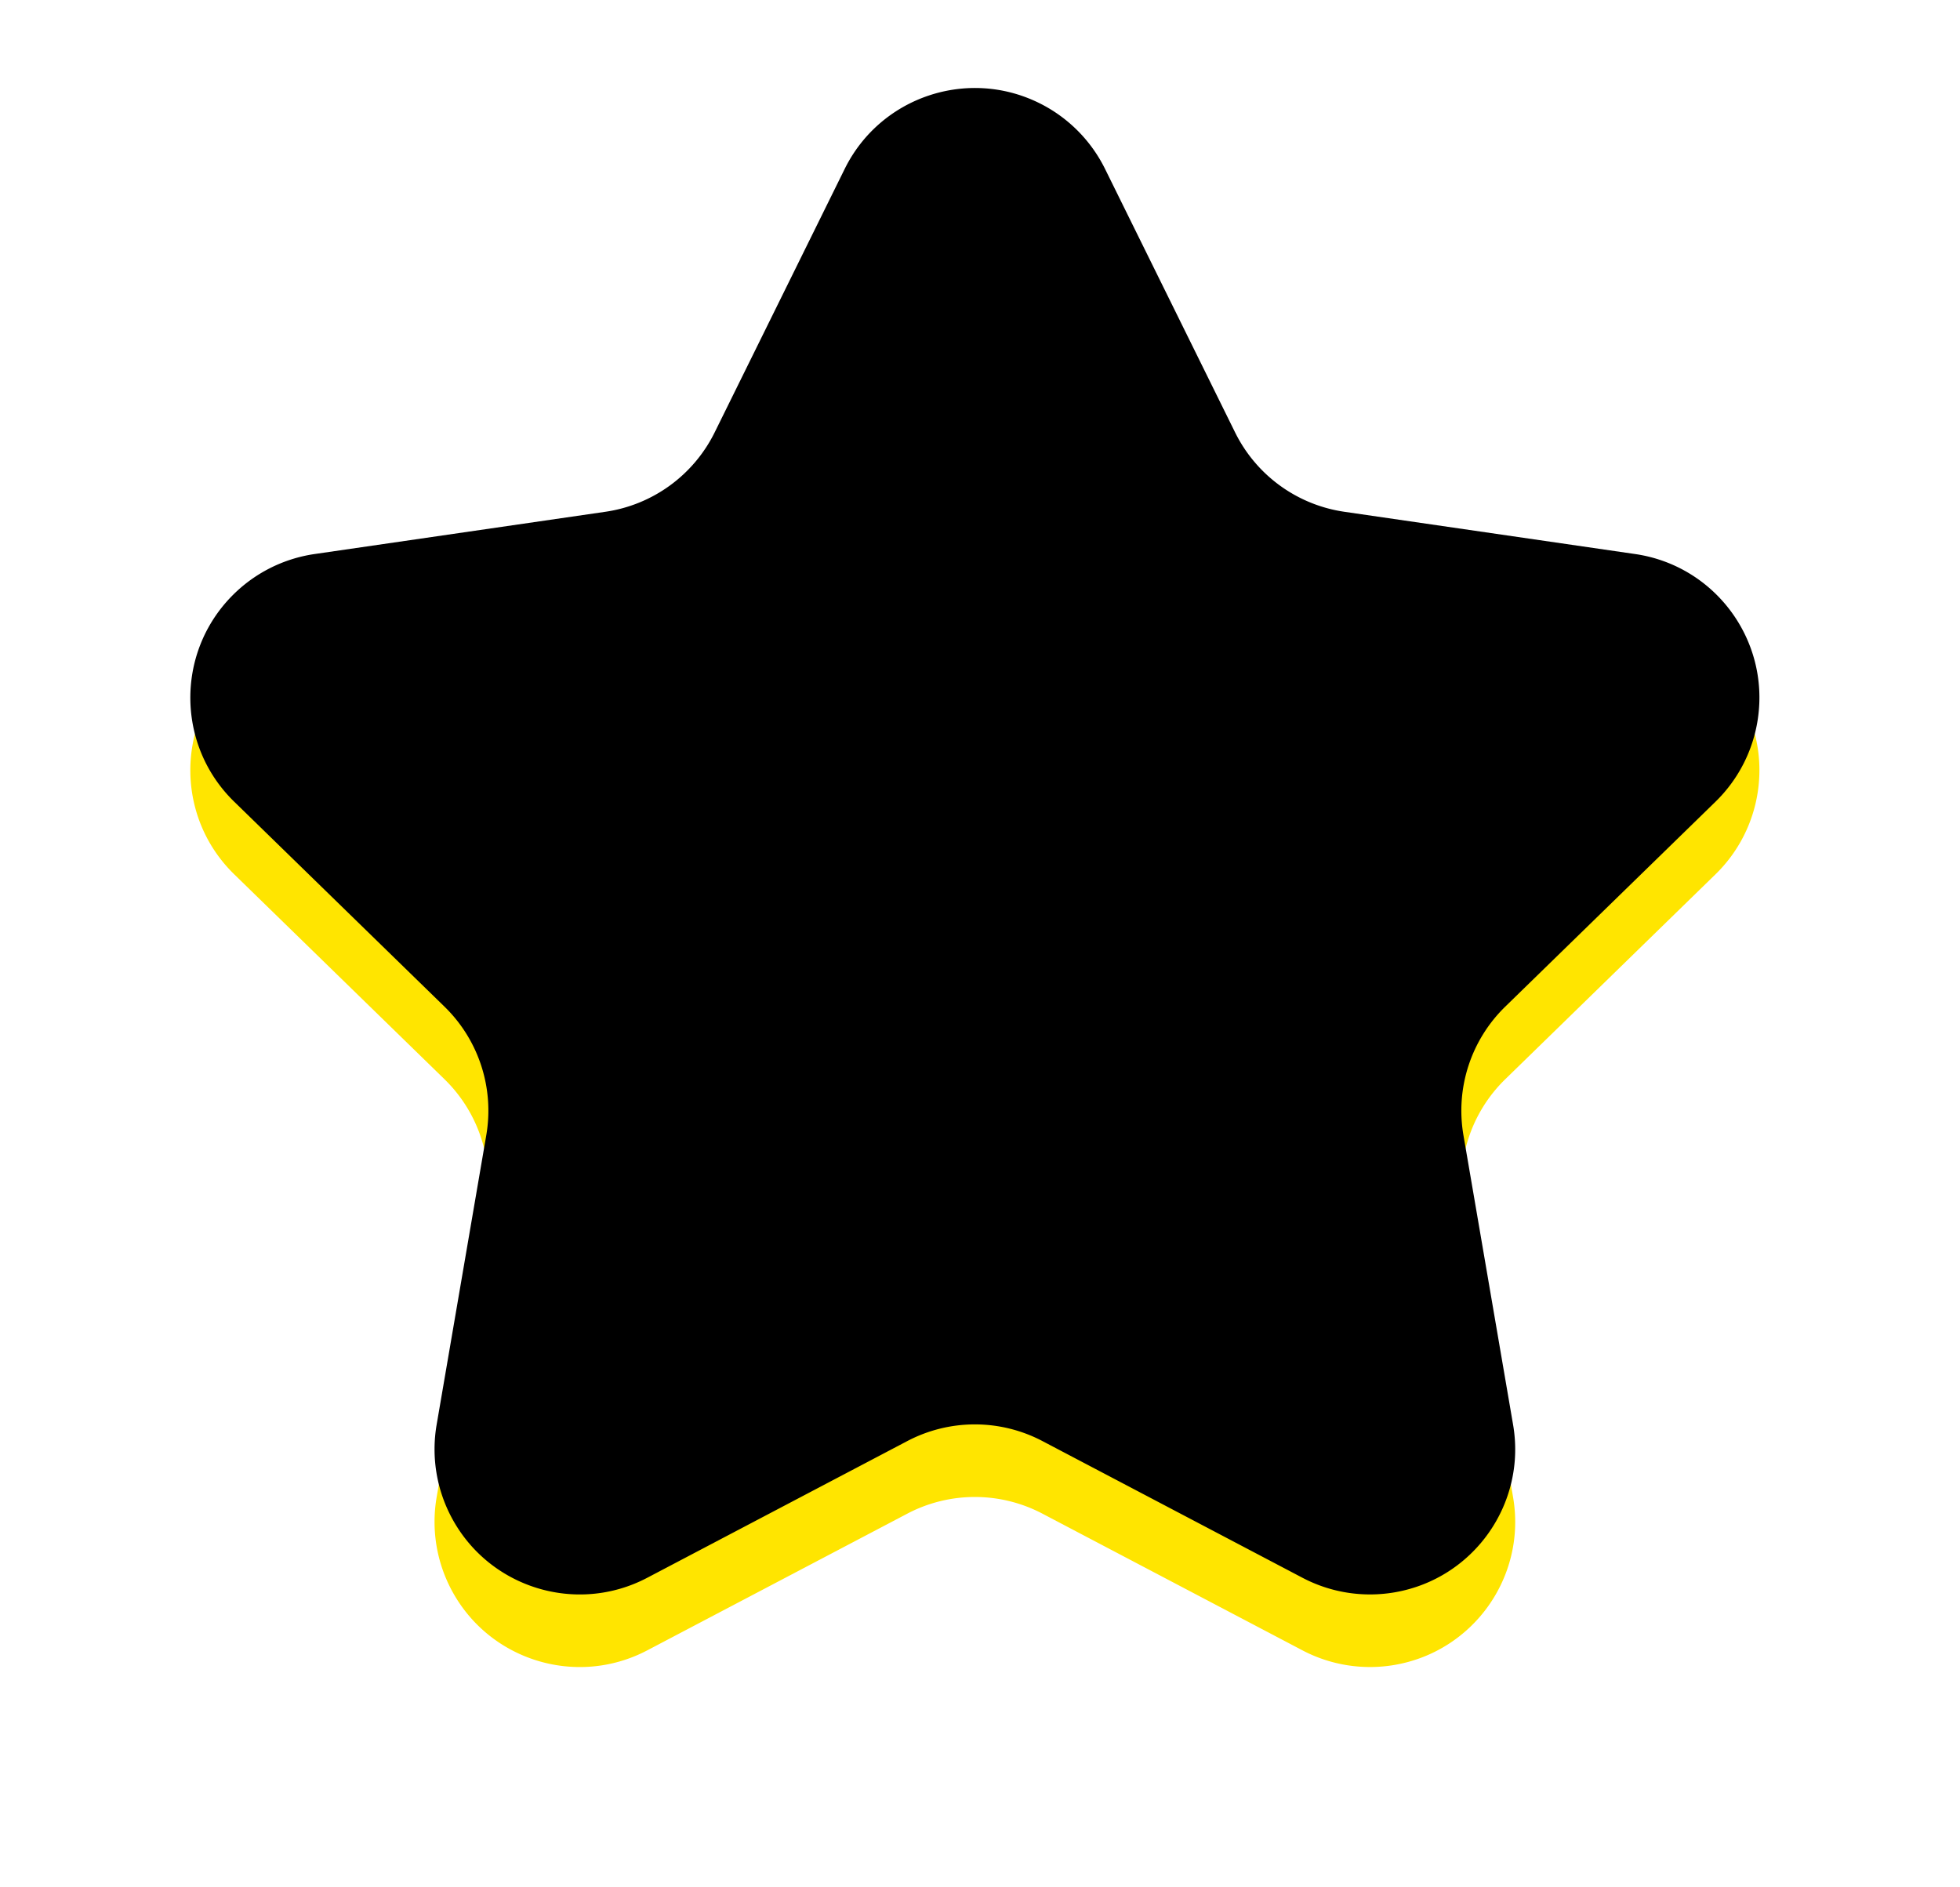 <svg xmlns="http://www.w3.org/2000/svg" xmlns:xlink="http://www.w3.org/1999/xlink" width="135" height="130" viewBox="0 0 135 130">
    <defs>
        <path id="a" d="M55.493 100.262l-17.91 9.415c-4.888 2.57-10.934.69-13.504-4.198a10 10 0 0 1-1.005-6.344l3.42-19.942a10 10 0 0 0-2.875-8.851L9.129 56.219c-3.954-3.855-4.035-10.187-.18-14.141a10 10 0 0 1 5.723-2.916l20.023-2.91a10 10 0 0 0 7.53-5.47l8.954-18.144c2.444-4.953 8.44-6.986 13.393-4.542a10 10 0 0 1 4.542 4.542l8.955 18.144a10 10 0 0 0 7.529 5.47l20.023 2.91c5.466.794 9.253 5.868 8.458 11.334a10 10 0 0 1-2.916 5.723L96.674 70.342a10 10 0 0 0-2.876 8.851l3.42 19.942c.934 5.444-2.721 10.613-8.165 11.547a10 10 0 0 1-6.344-1.005L64.8 100.262a10 10 0 0 0-9.307 0z"/>
        <filter id="b" width="94.6%" height="95.2%" x="2.7%" y="3.3%" filterUnits="objectBoundingBox">
            <feOffset dy="-5" in="SourceAlpha" result="shadowOffsetInner1"/>
            <feComposite in="shadowOffsetInner1" in2="SourceAlpha" k2="-1" k3="1" operator="arithmetic" result="shadowInnerInner1"/>
            <feColorMatrix in="shadowInnerInner1" values="0 0 0 0 0 0 0 0 0 0 0 0 0 0 0 0 0 0 0.113 0"/>
        </filter>
    </defs>
    <g fill="none" fill-rule="evenodd" transform="translate(7 4)">
        <use fill="#FFE500" xlink:href="#a"/>
        <use fill="#000" filter="url(#b)" xlink:href="#a"/>
    </g>
</svg>
